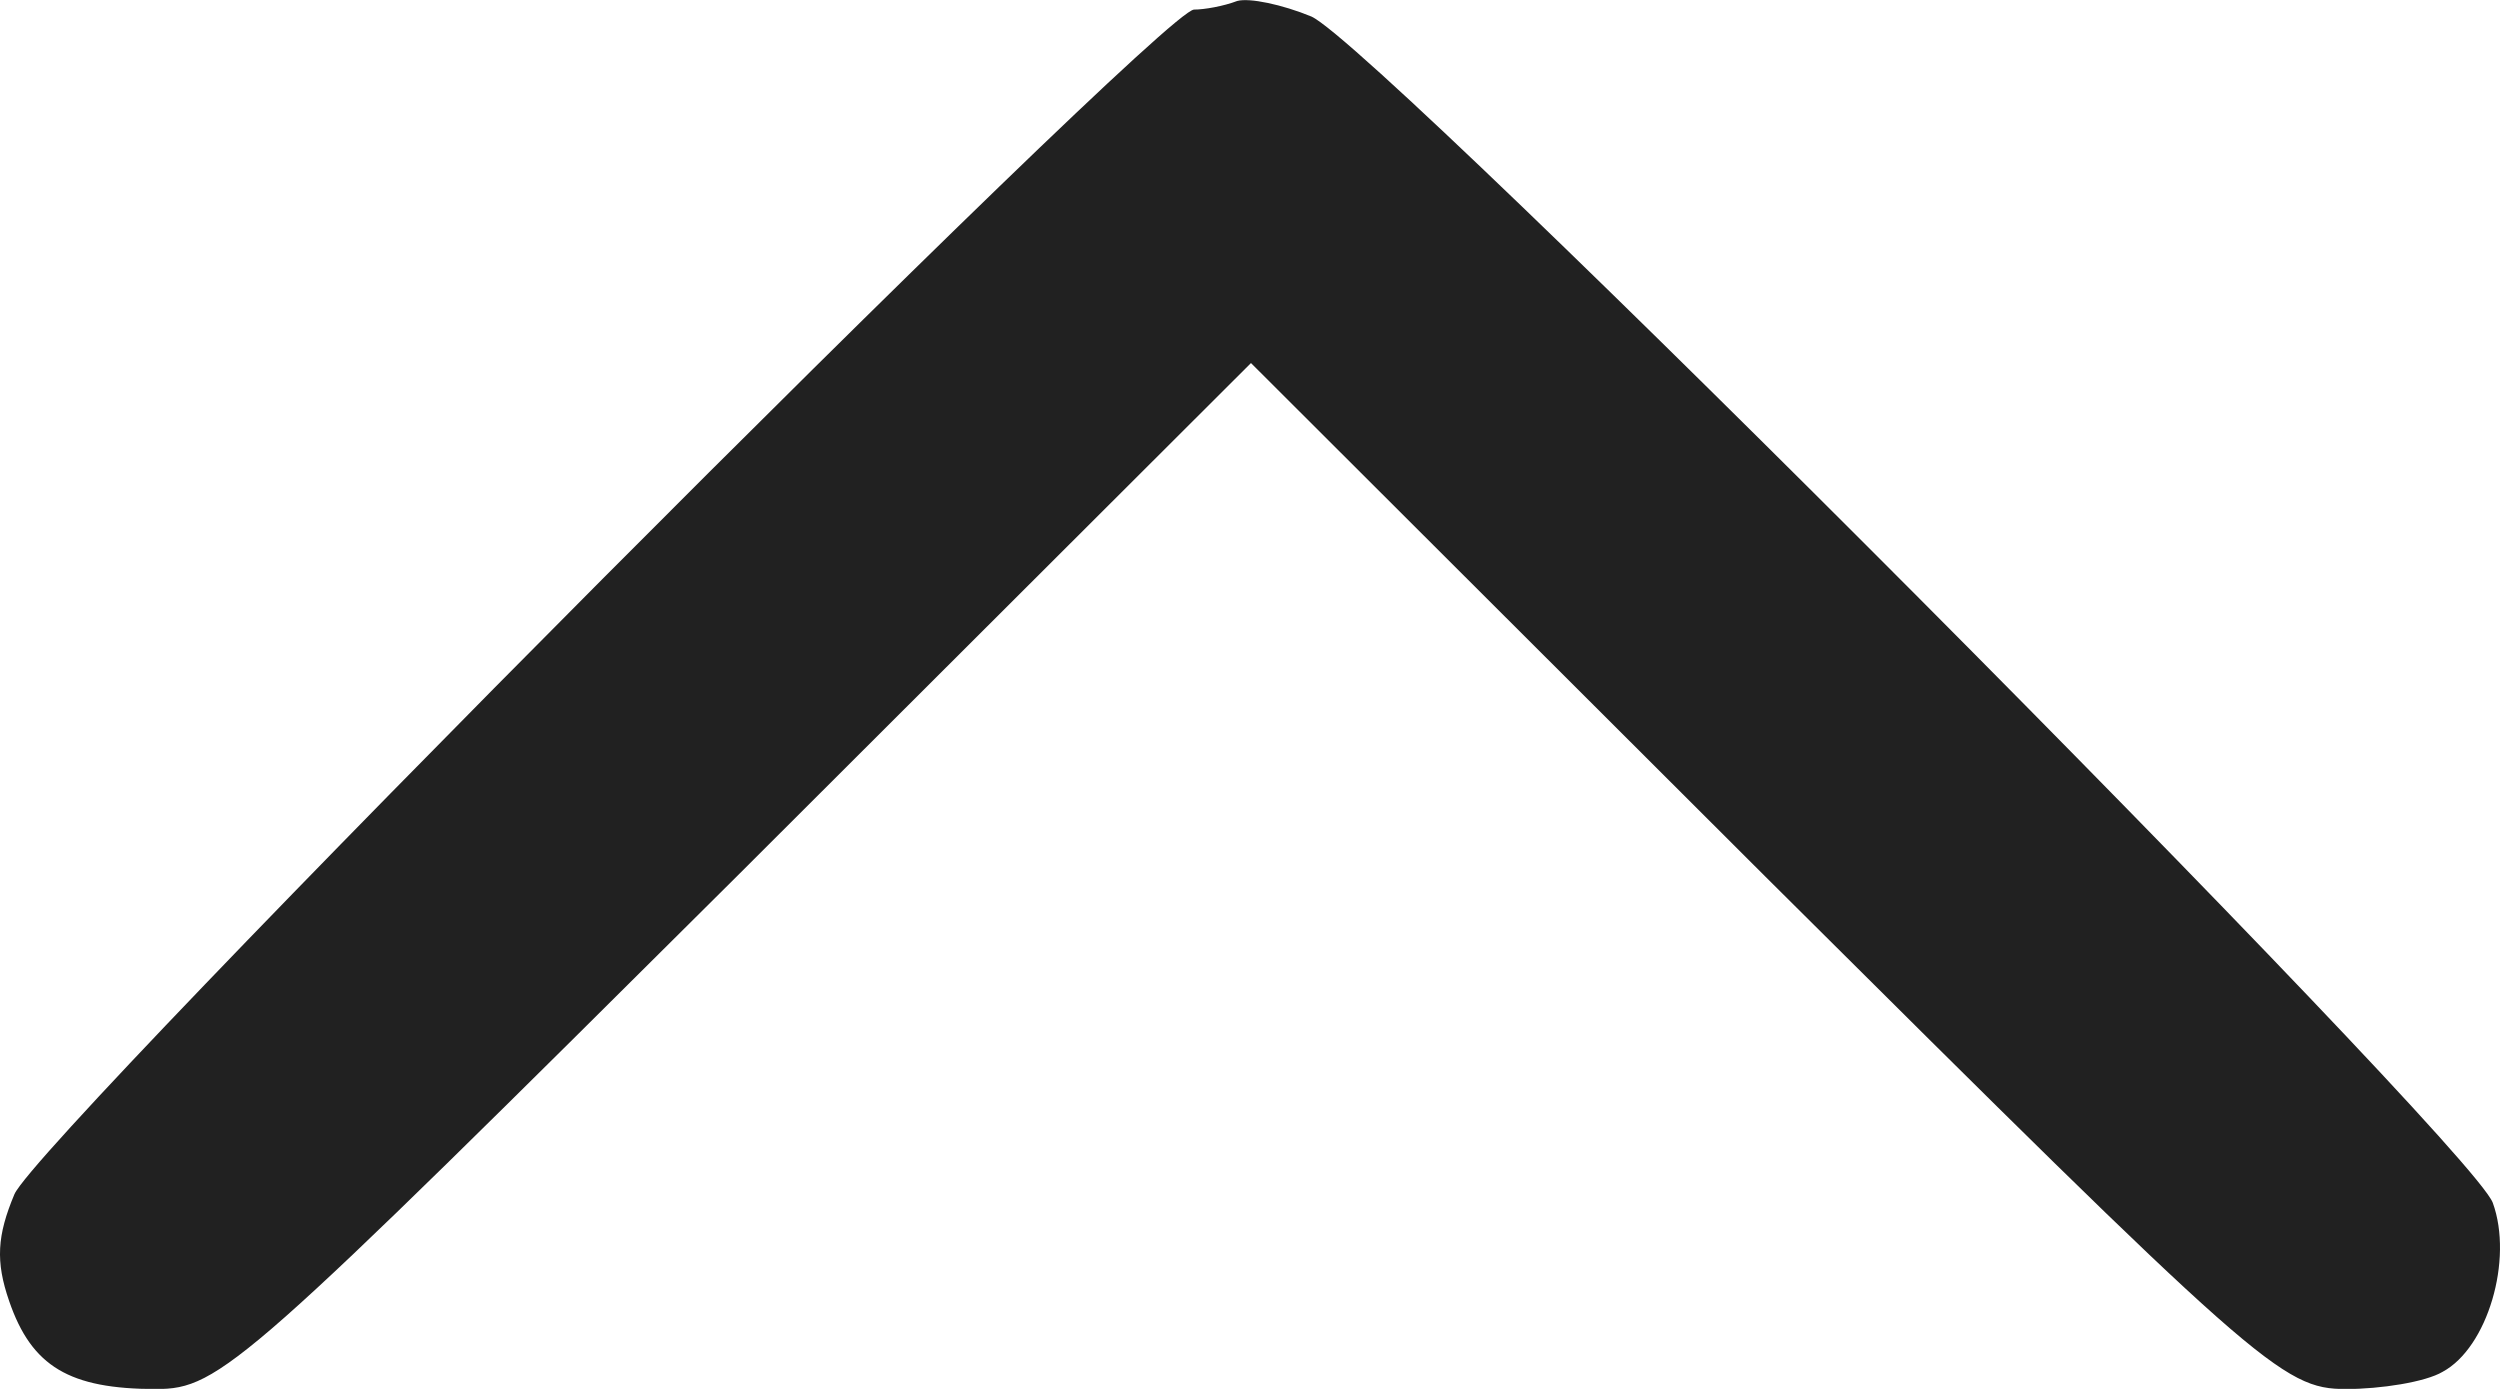 <svg width="18" height="10" viewBox="0 0 18 10" fill="none" xmlns="http://www.w3.org/2000/svg">
<path d="M9.442 0.119C9.94 0.343 17.786 8.226 17.948 8.66C18.097 9.07 17.91 9.703 17.587 9.877C17.463 9.951 17.14 10.001 16.891 10.001C16.431 10.001 16.257 9.84 12.713 6.314L9.007 2.614L5.301 6.314C1.757 9.84 1.583 10.001 1.123 10.001C0.502 10.001 0.228 9.84 0.066 9.368C-0.033 9.082 -0.021 8.896 0.104 8.598C0.29 8.176 8.36 0.069 8.597 0.069C8.671 0.069 8.808 0.045 8.908 0.007C8.995 -0.017 9.231 0.032 9.442 0.119Z" fill="#212121"/>
</svg>

